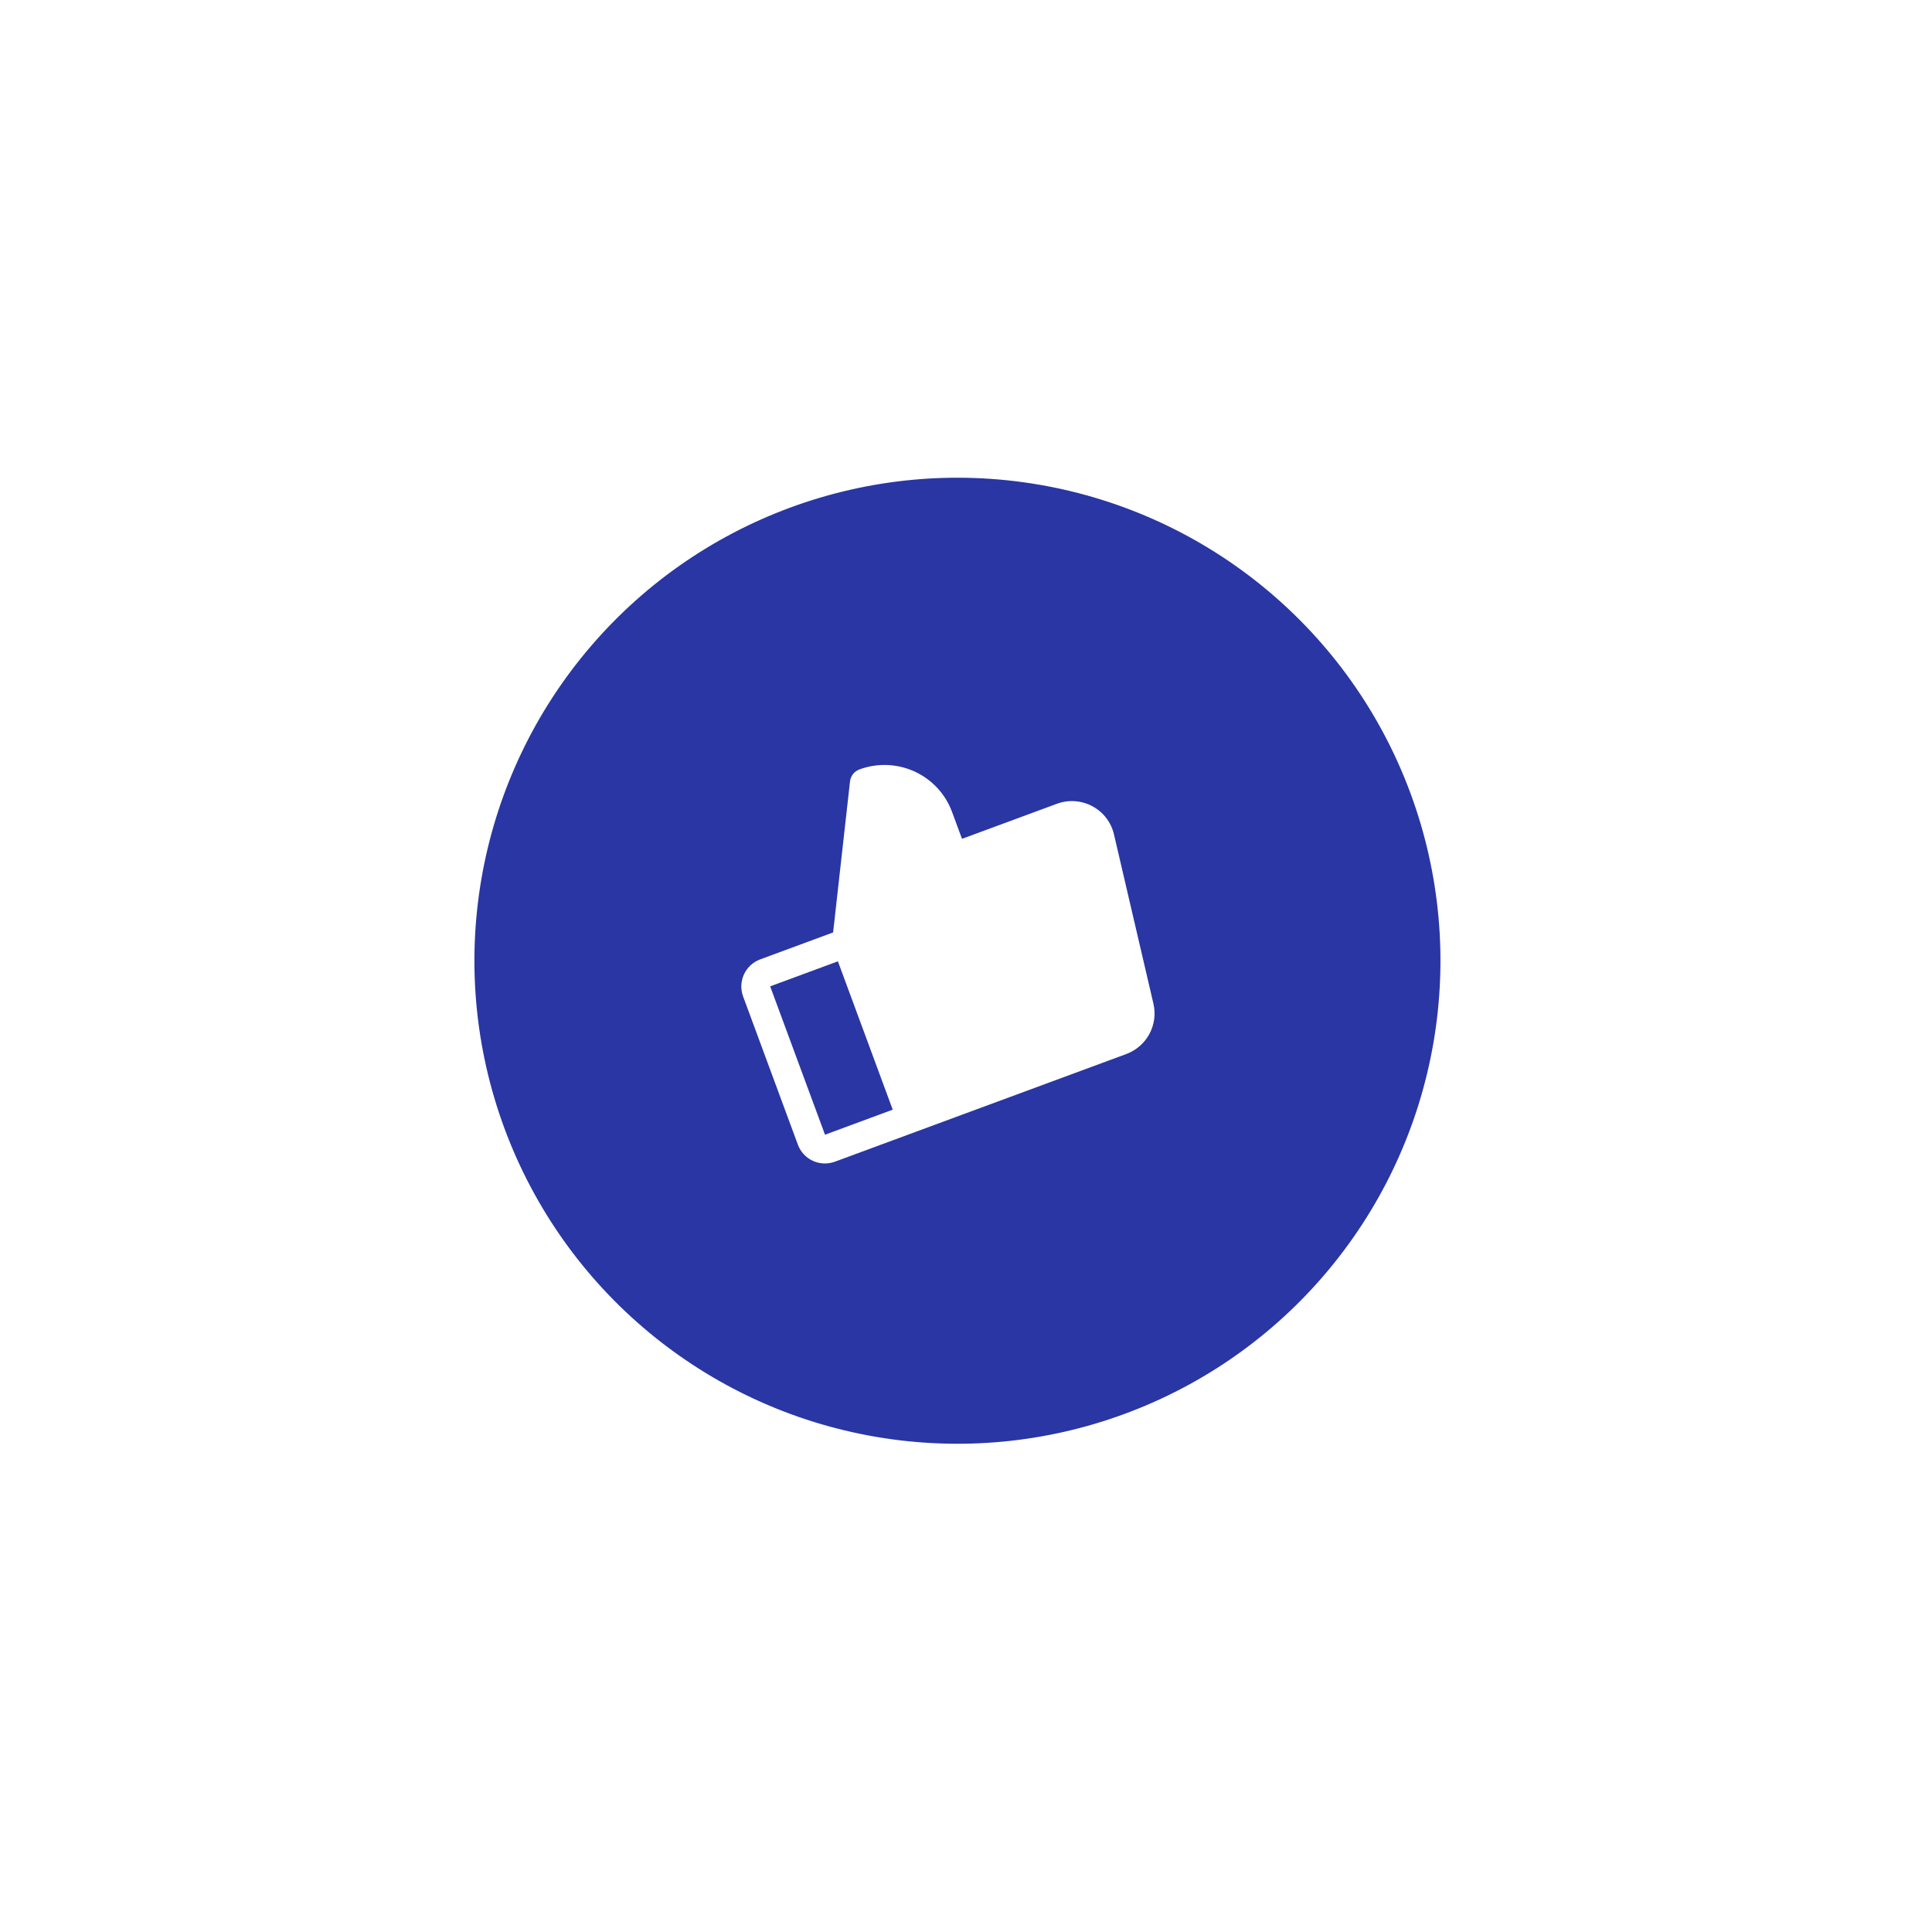 <svg width="86" height="86" viewBox="0 0 86 86" fill="none" xmlns="http://www.w3.org/2000/svg">
<g filter="url(#filter0_d_2005_8971)">
<circle cx="42.619" cy="41.715" r="21.072" transform="rotate(-20.28 42.619 41.715)" fill="#2936A3" stroke="#2936A3" stroke-width="0.857"/>
<g clip-path="url(#clip0_2005_8971)">
<path d="M48.625 34.837C48.384 34.708 48.119 34.632 47.846 34.613C47.573 34.594 47.3 34.634 47.043 34.729L42.822 36.288L42.378 35.088C42.084 34.292 41.484 33.646 40.711 33.292C39.938 32.938 39.054 32.905 38.254 33.2C38.142 33.242 38.044 33.313 37.97 33.407C37.897 33.501 37.85 33.613 37.837 33.731L37.085 40.455L33.84 41.654C33.52 41.773 33.26 42.012 33.117 42.321C32.974 42.63 32.96 42.982 33.077 43.301L35.517 49.904C35.635 50.223 35.875 50.481 36.184 50.623C36.494 50.764 36.847 50.777 37.167 50.659L50.131 45.869C50.572 45.706 50.939 45.389 51.162 44.977C51.385 44.564 51.45 44.085 51.344 43.63L49.587 36.091C49.525 35.826 49.408 35.577 49.242 35.361C49.076 35.144 48.866 34.966 48.625 34.837ZM34.283 42.855L37.298 41.741L39.738 48.344L36.724 49.459L34.283 42.855Z" fill="white"/>
</g>
</g>
<defs>
<filter id="filter0_d_2005_8971" x="-6.013" y="-5.519" width="95.979" height="95.979" filterUnits="userSpaceOnUse" color-interpolation-filters="sRGB">
<feFlood flood-opacity="0" result="BackgroundImageFix"/>
<feColorMatrix in="SourceAlpha" type="matrix" values="0 0 0 0 0 0 0 0 0 0 0 0 0 0 0 0 0 0 127 0" result="hardAlpha"/>
<feOffset dy="1.051"/>
<feGaussianBlur stdDeviation="10.506"/>
<feComposite in2="hardAlpha" operator="out"/>
<feColorMatrix type="matrix" values="0 0 0 0 0 0 0 0 0 0 0 0 0 0 0 0 0 0 0.1 0"/>
<feBlend mode="normal" in2="BackgroundImageFix" result="effect1_dropShadow_2005_8971"/>
<feBlend mode="normal" in="SourceGraphic" in2="effect1_dropShadow_2005_8971" result="shape"/>
</filter>
<clipPath id="clip0_2005_8971">
<rect width="20" height="20" fill="white" transform="translate(29.131 35.505) rotate(-20.28)"/>
</clipPath>
</defs>
</svg>
